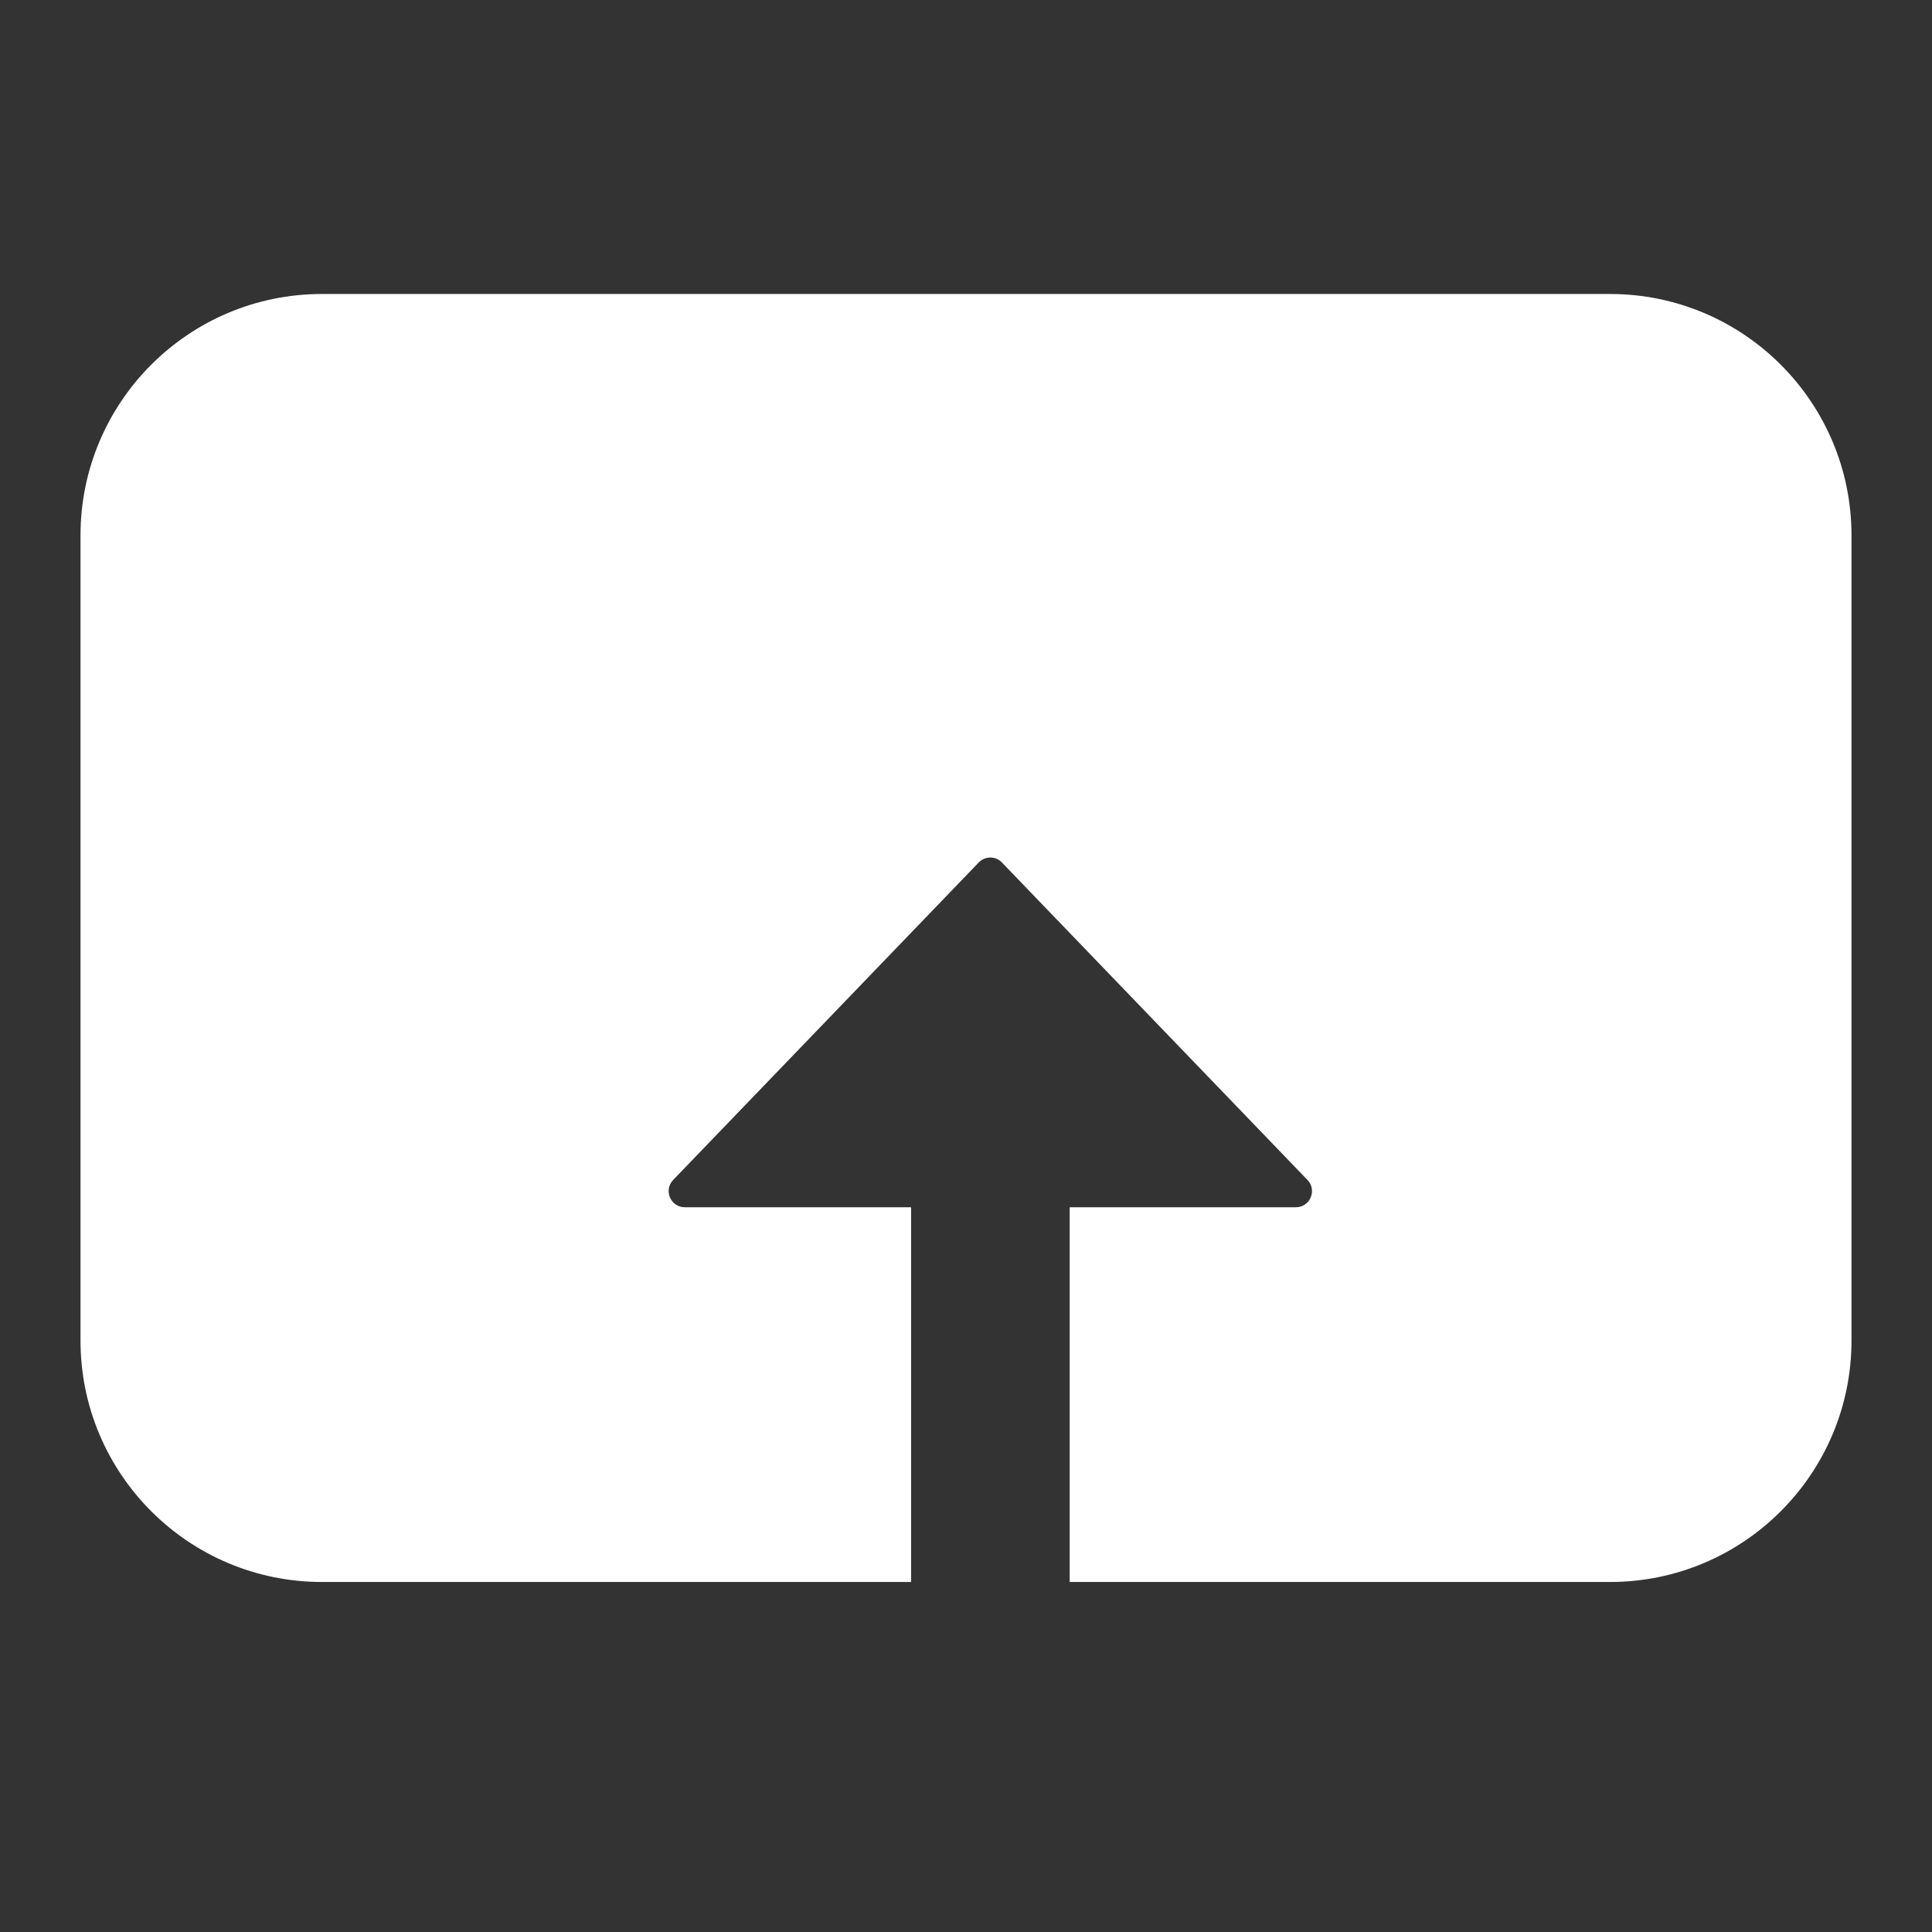 <svg width="24" height="24" viewBox="0 0 24 24" fill="none" xmlns="http://www.w3.org/2000/svg">
<rect x="0" y="0" width="24" height="24" fill="#333333" stroke="none"/>
<g id="screencast_24">
<path id="Subtract" fill-rule="evenodd" clip-rule="evenodd" d="M4 3.652C2.343 3.652 1 4.995 1 6.652V16.652C1 18.309 2.343 19.652 4 19.652H11.318V14.997H8.507C8.33 14.997 8.24 14.785 8.362 14.658L12.158 10.714C12.237 10.632 12.368 10.632 12.446 10.714L16.242 14.658C16.364 14.785 16.274 14.997 16.098 14.997H13.288V19.652H20C21.657 19.652 23 18.309 23 16.652V6.652C23 4.995 21.657 3.652 20 3.652H4Z" fill="white"/>
</g>
</svg>
